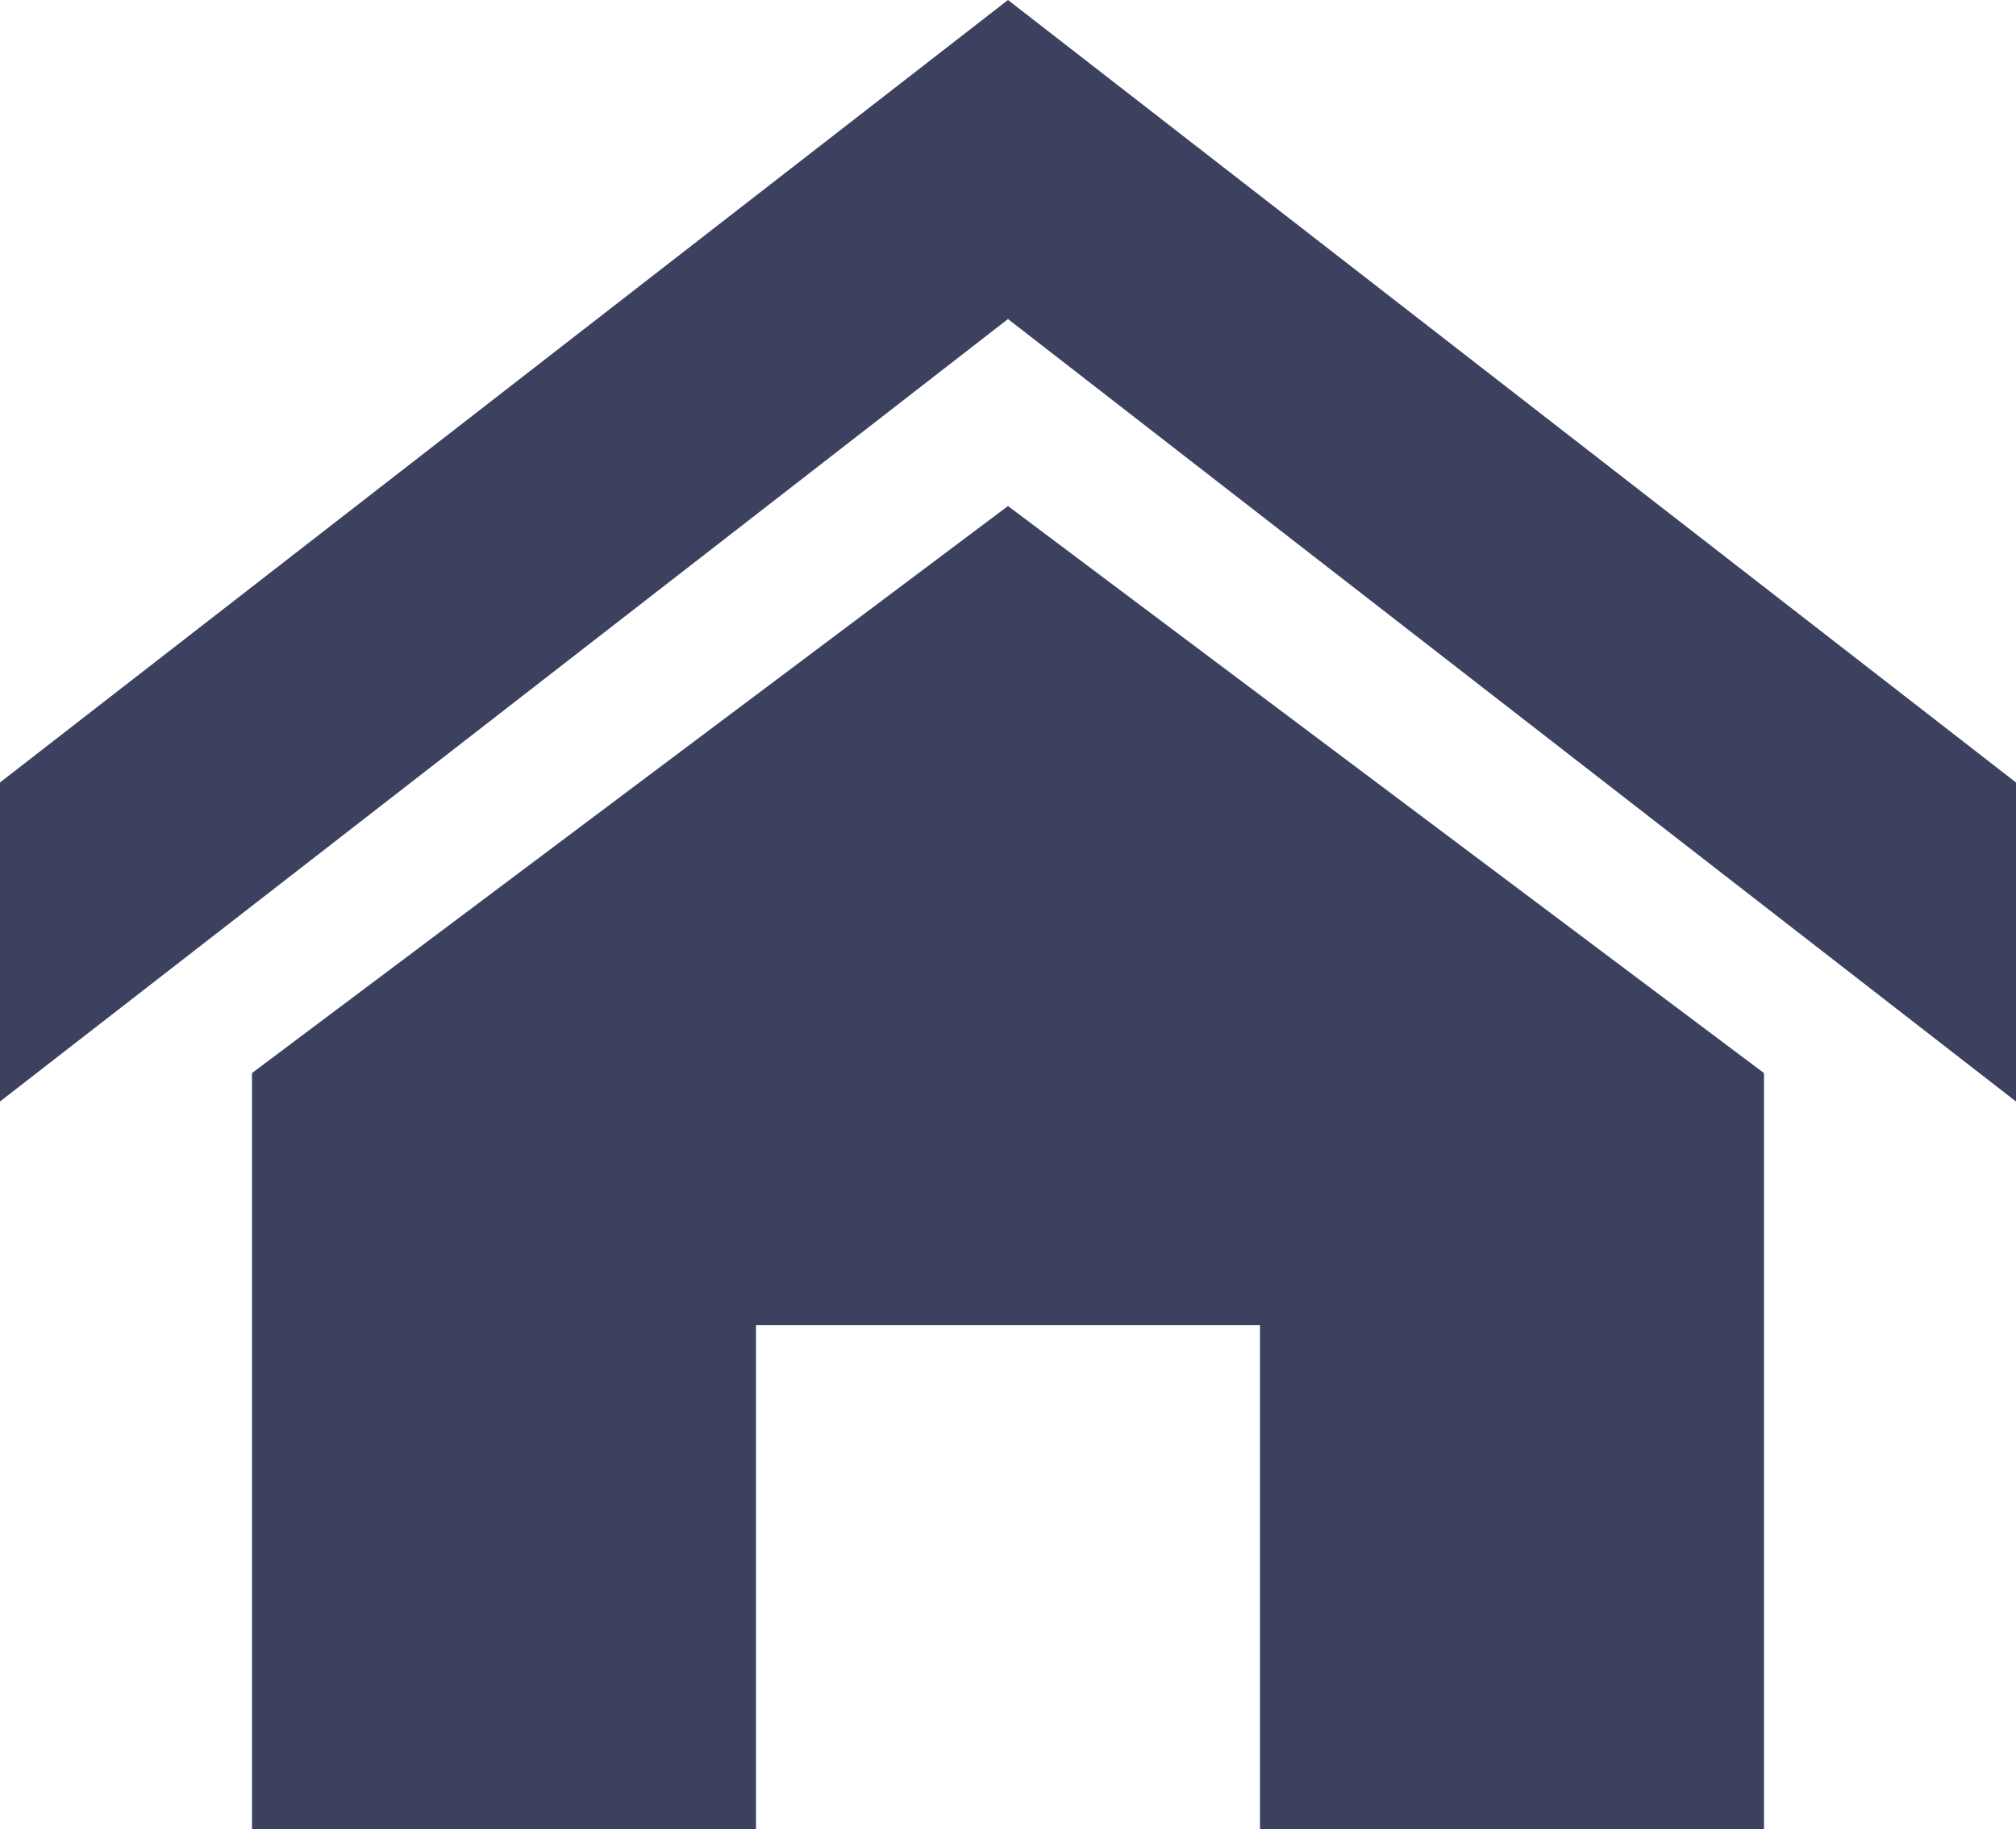 <svg xmlns="http://www.w3.org/2000/svg" width="83.953" height="76.166" viewBox="0 0 83.953 76.166"><defs><style>.a{fill:#3d4160;}</style></defs><path class="a" d="M86.524,48.729,44.547,16.146,2.571,48.729V35.444L44.547,2.861,86.524,35.445ZM76.029,47.545V79.027H55.041V58.039H34.053V79.027H13.065V47.545L44.547,23.933Z" transform="translate(-2.571 -2.861)"/></svg>
